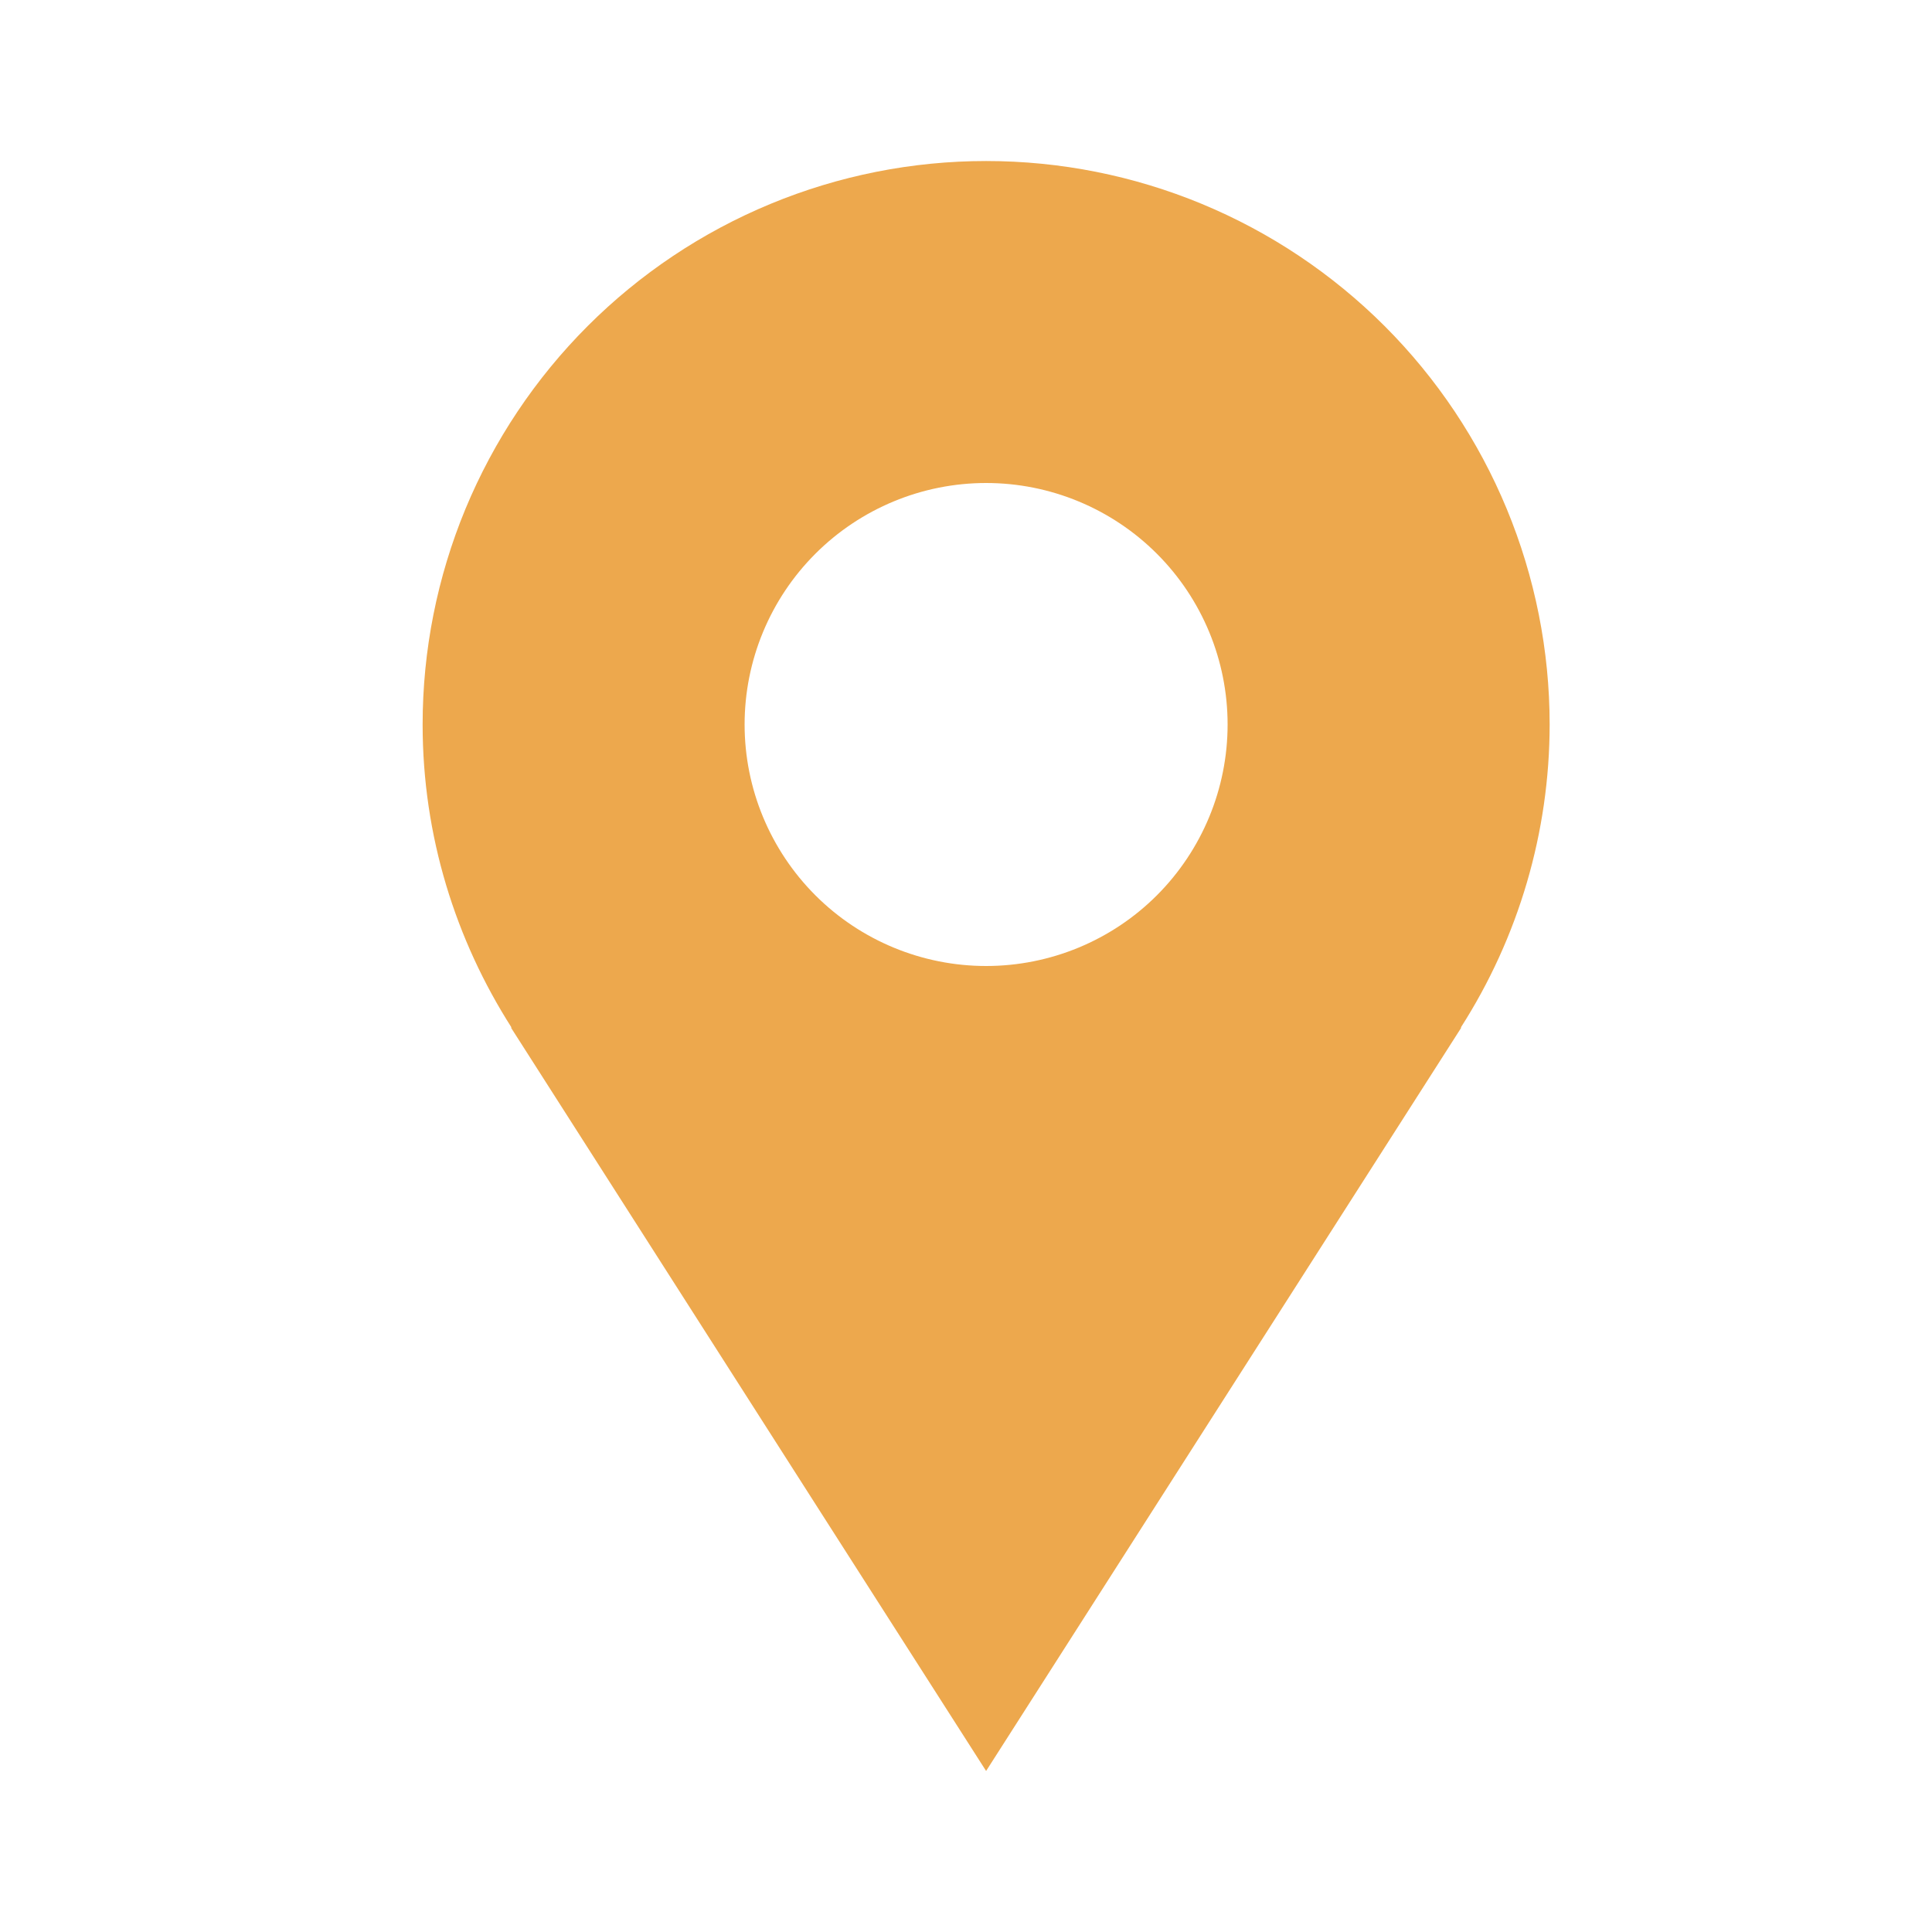 <svg width="32" height="32" viewBox="0 0 32 32" fill="none" xmlns="http://www.w3.org/2000/svg">
<path d="M25.667 12C25.667 10.774 25.425 9.561 24.956 8.428C24.487 7.296 23.8 6.267 22.933 5.4C22.066 4.534 21.037 3.846 19.905 3.377C18.773 2.908 17.559 2.667 16.333 2.667C15.108 2.667 13.894 2.908 12.762 3.377C11.629 3.846 10.6 4.534 9.734 5.4C8.867 6.267 8.18 7.296 7.71 8.428C7.241 9.561 7 10.774 7 12C7 13.849 7.547 15.569 8.473 17.02H8.463C11.609 21.947 16.333 29.333 16.333 29.333L24.204 17.02H24.195C25.155 15.522 25.666 13.78 25.667 12ZM16.333 16C15.273 16 14.255 15.579 13.505 14.829C12.755 14.078 12.333 13.061 12.333 12C12.333 10.939 12.755 9.922 13.505 9.172C14.255 8.422 15.273 8 16.333 8C17.394 8 18.412 8.422 19.162 9.172C19.912 9.922 20.333 10.939 20.333 12C20.333 13.061 19.912 14.078 19.162 14.829C18.412 15.579 17.394 16 16.333 16Z" fill="#EDA84D"/>
</svg>
